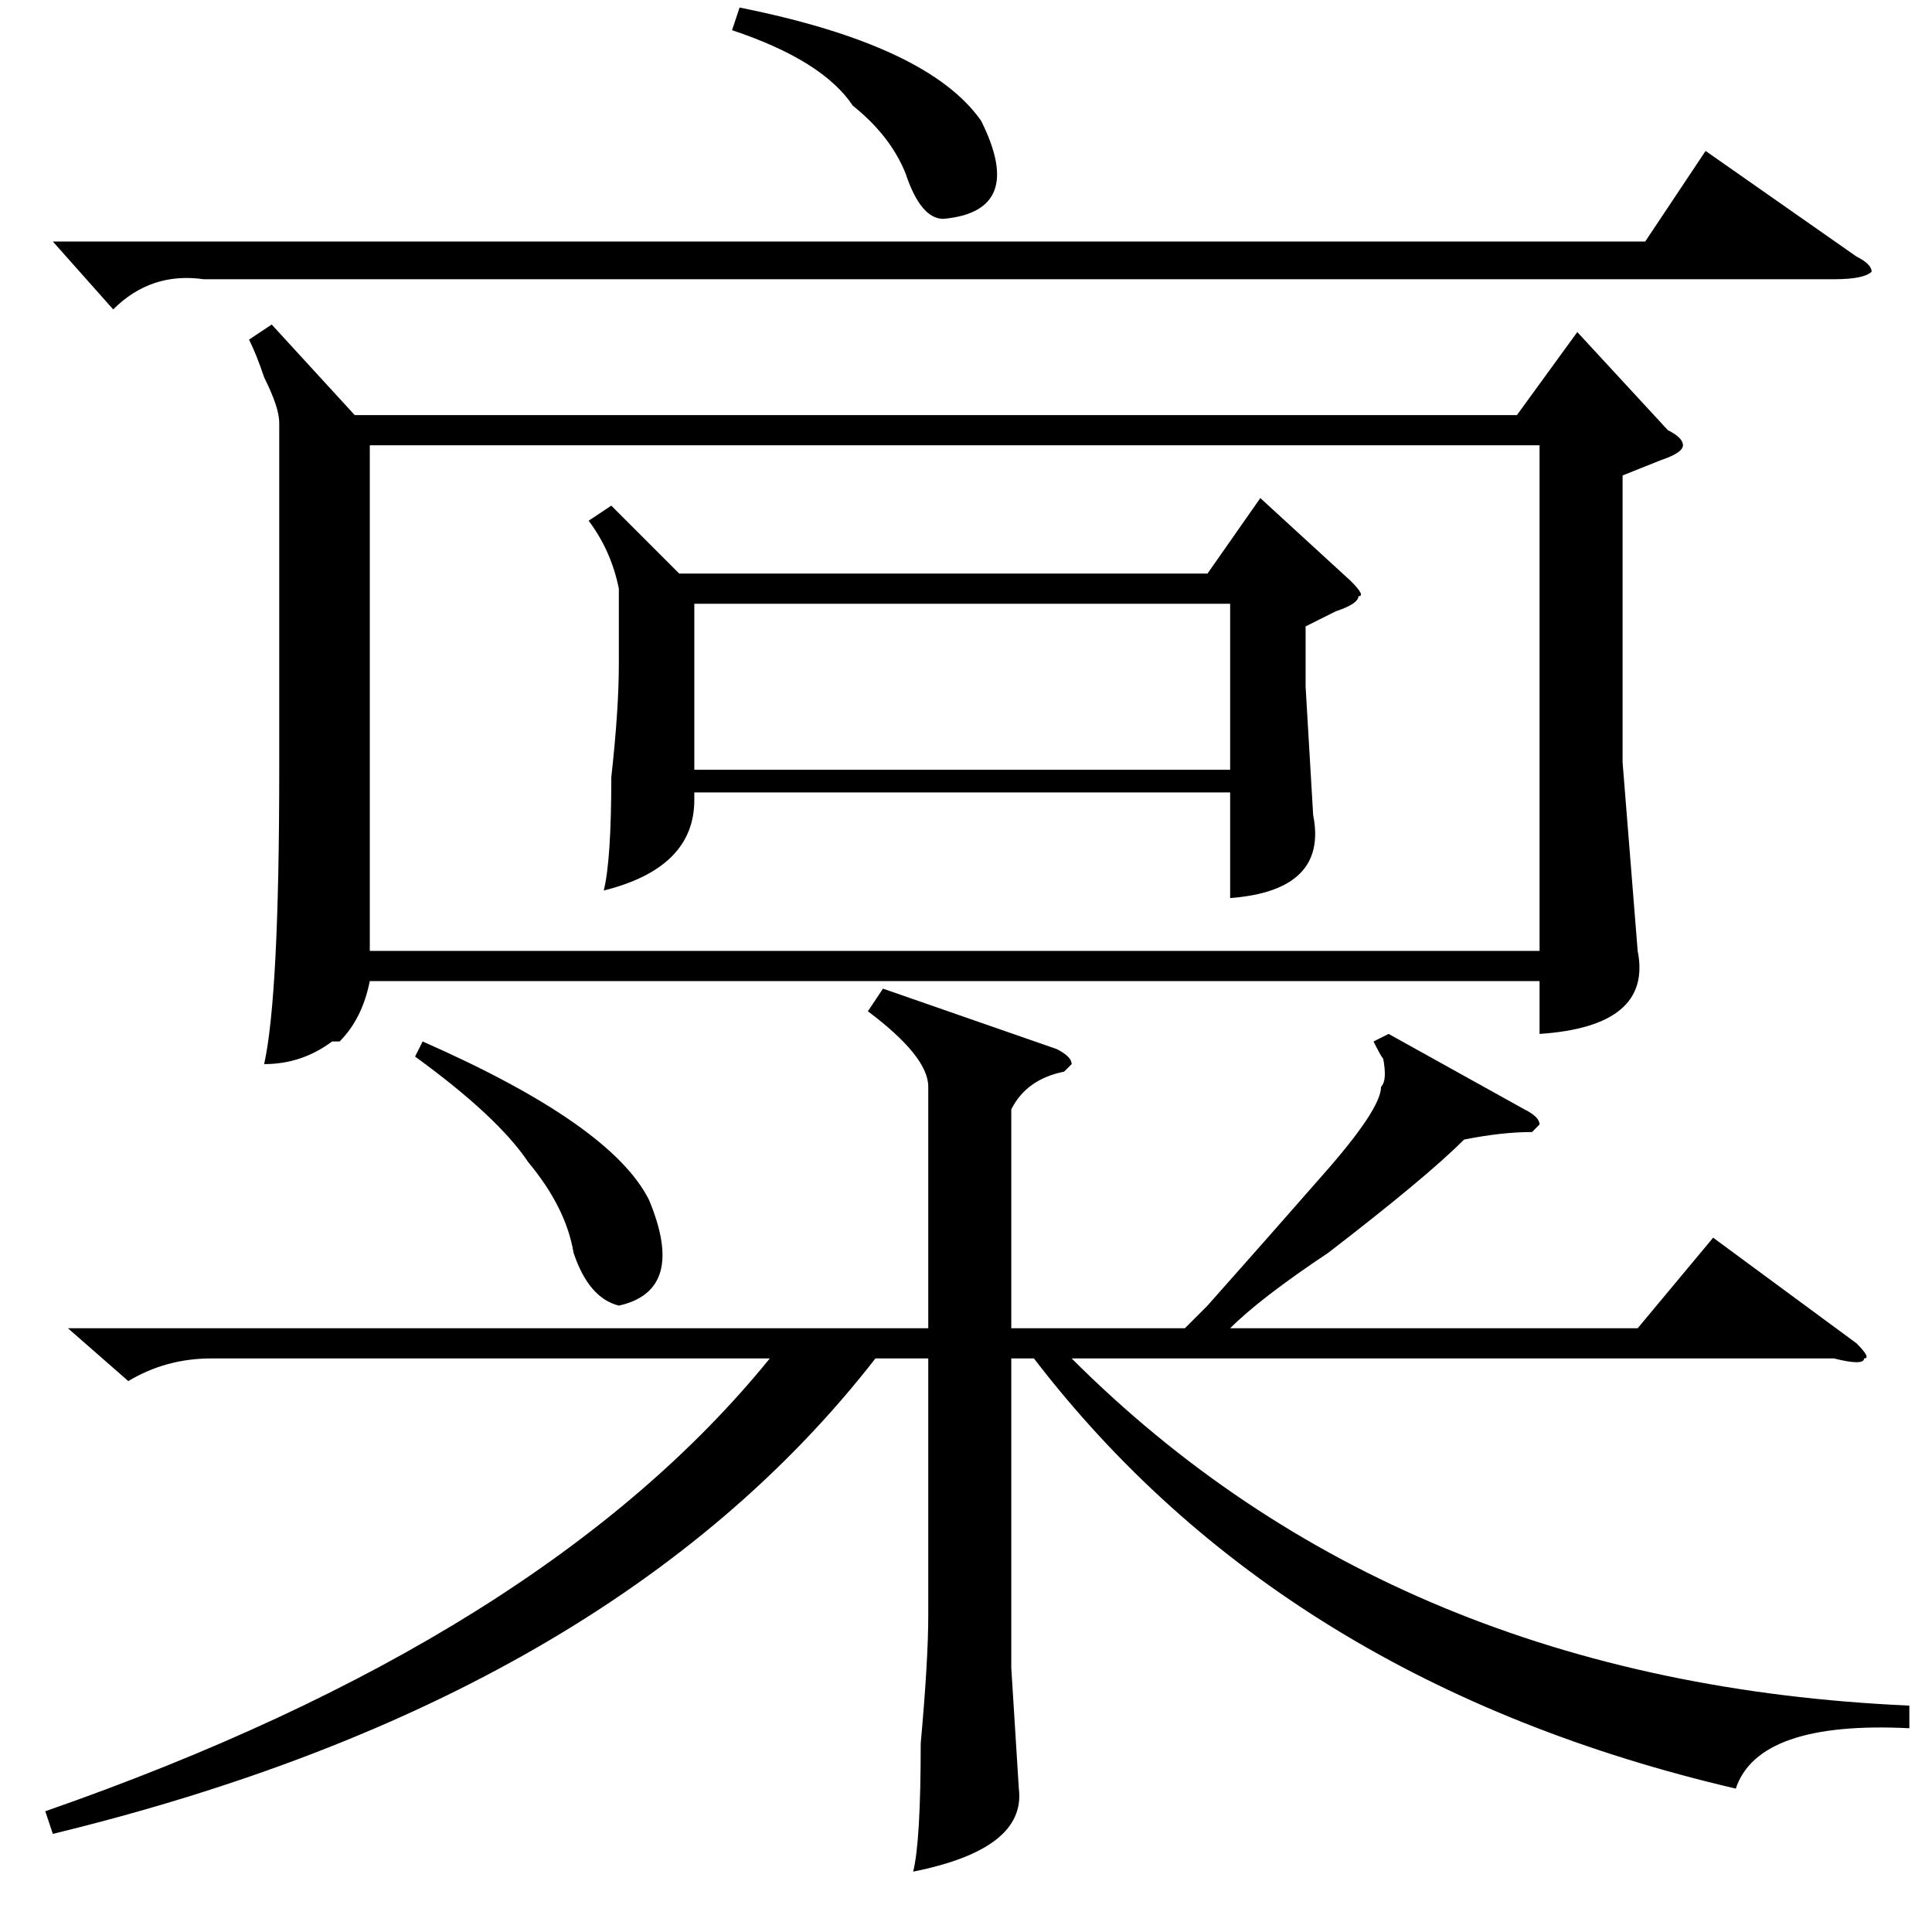 <?xml version="1.0" standalone="no"?>
<!DOCTYPE svg PUBLIC "-//W3C//DTD SVG 1.1//EN" "http://www.w3.org/Graphics/SVG/1.1/DTD/svg11.dtd" >
<svg xmlns="http://www.w3.org/2000/svg" xmlns:xlink="http://www.w3.org/1999/xlink" version="1.1" viewBox="0 -52 256 256">
  <g transform="matrix(1 0 0 -1 0 204)">
   <path fill="currentColor"
d="M36 213l11 -12h154l8 11l12 -13q2 -1 2 -2t-3 -2l-5 -2v-38l2 -25q2 -10 -13 -11v7h-155q-1 -5 -4 -8h-1q-4 -3 -9 -3q2 9 2 39v46q0 2 -2 6q-1 3 -2 5zM49 130h155v67h-155v-67zM81 189l9 -9h70l7 10l12 -11q2 -2 1 -2q0 -1 -3 -2l-4 -2v-8l1 -17q2 -10 -11 -11v14h-71
v-1q0 -9 -12 -12q1 4 1 15q1 9 1 15v10q-1 5 -4 9zM92 154h71v22h-71v-22zM7 224h211l8 12l20 -14q2 -1 2 -2q-1 -1 -5 -1h-216q-7 1 -12 -4zM97 252l1 3q25 -5 32 -15q6 -12 -5 -13q-3 0 -5 6q-2 5 -7 9q-4 6 -16 10zM184 119l18 -10q2 -1 2 -2l-1 -1q-4 0 -9 -1
q-5 -5 -18 -15q-9 -6 -13 -10h54l10 12l19 -14q2 -2 1 -2q0 -1 -4 0h-101q43 -43 111 -46v-3q-20 1 -23 -8q-60 14 -93 57h-3v-41l1 -16q1 -8 -14 -11q1 4 1 17q1 11 1 17v34h-7q-35 -45 -109 -63l-1 3q66 23 96 60h-74q-6 0 -11 -3l-8 7h114v32q0 4 -8 10l2 3l23 -8
q2 -1 2 -2l-1 -1q-5 -1 -7 -5v-29h23l3 3q8 9 15 17q8 9 8 12q1 1 0 5q1 -3 -1 1zM55 116l1 2q25 -11 30 -21q5 -12 -4 -14q-4 1 -6 7q-1 6 -6 12q-4 6 -15 14z" />
  </g>

</svg>
